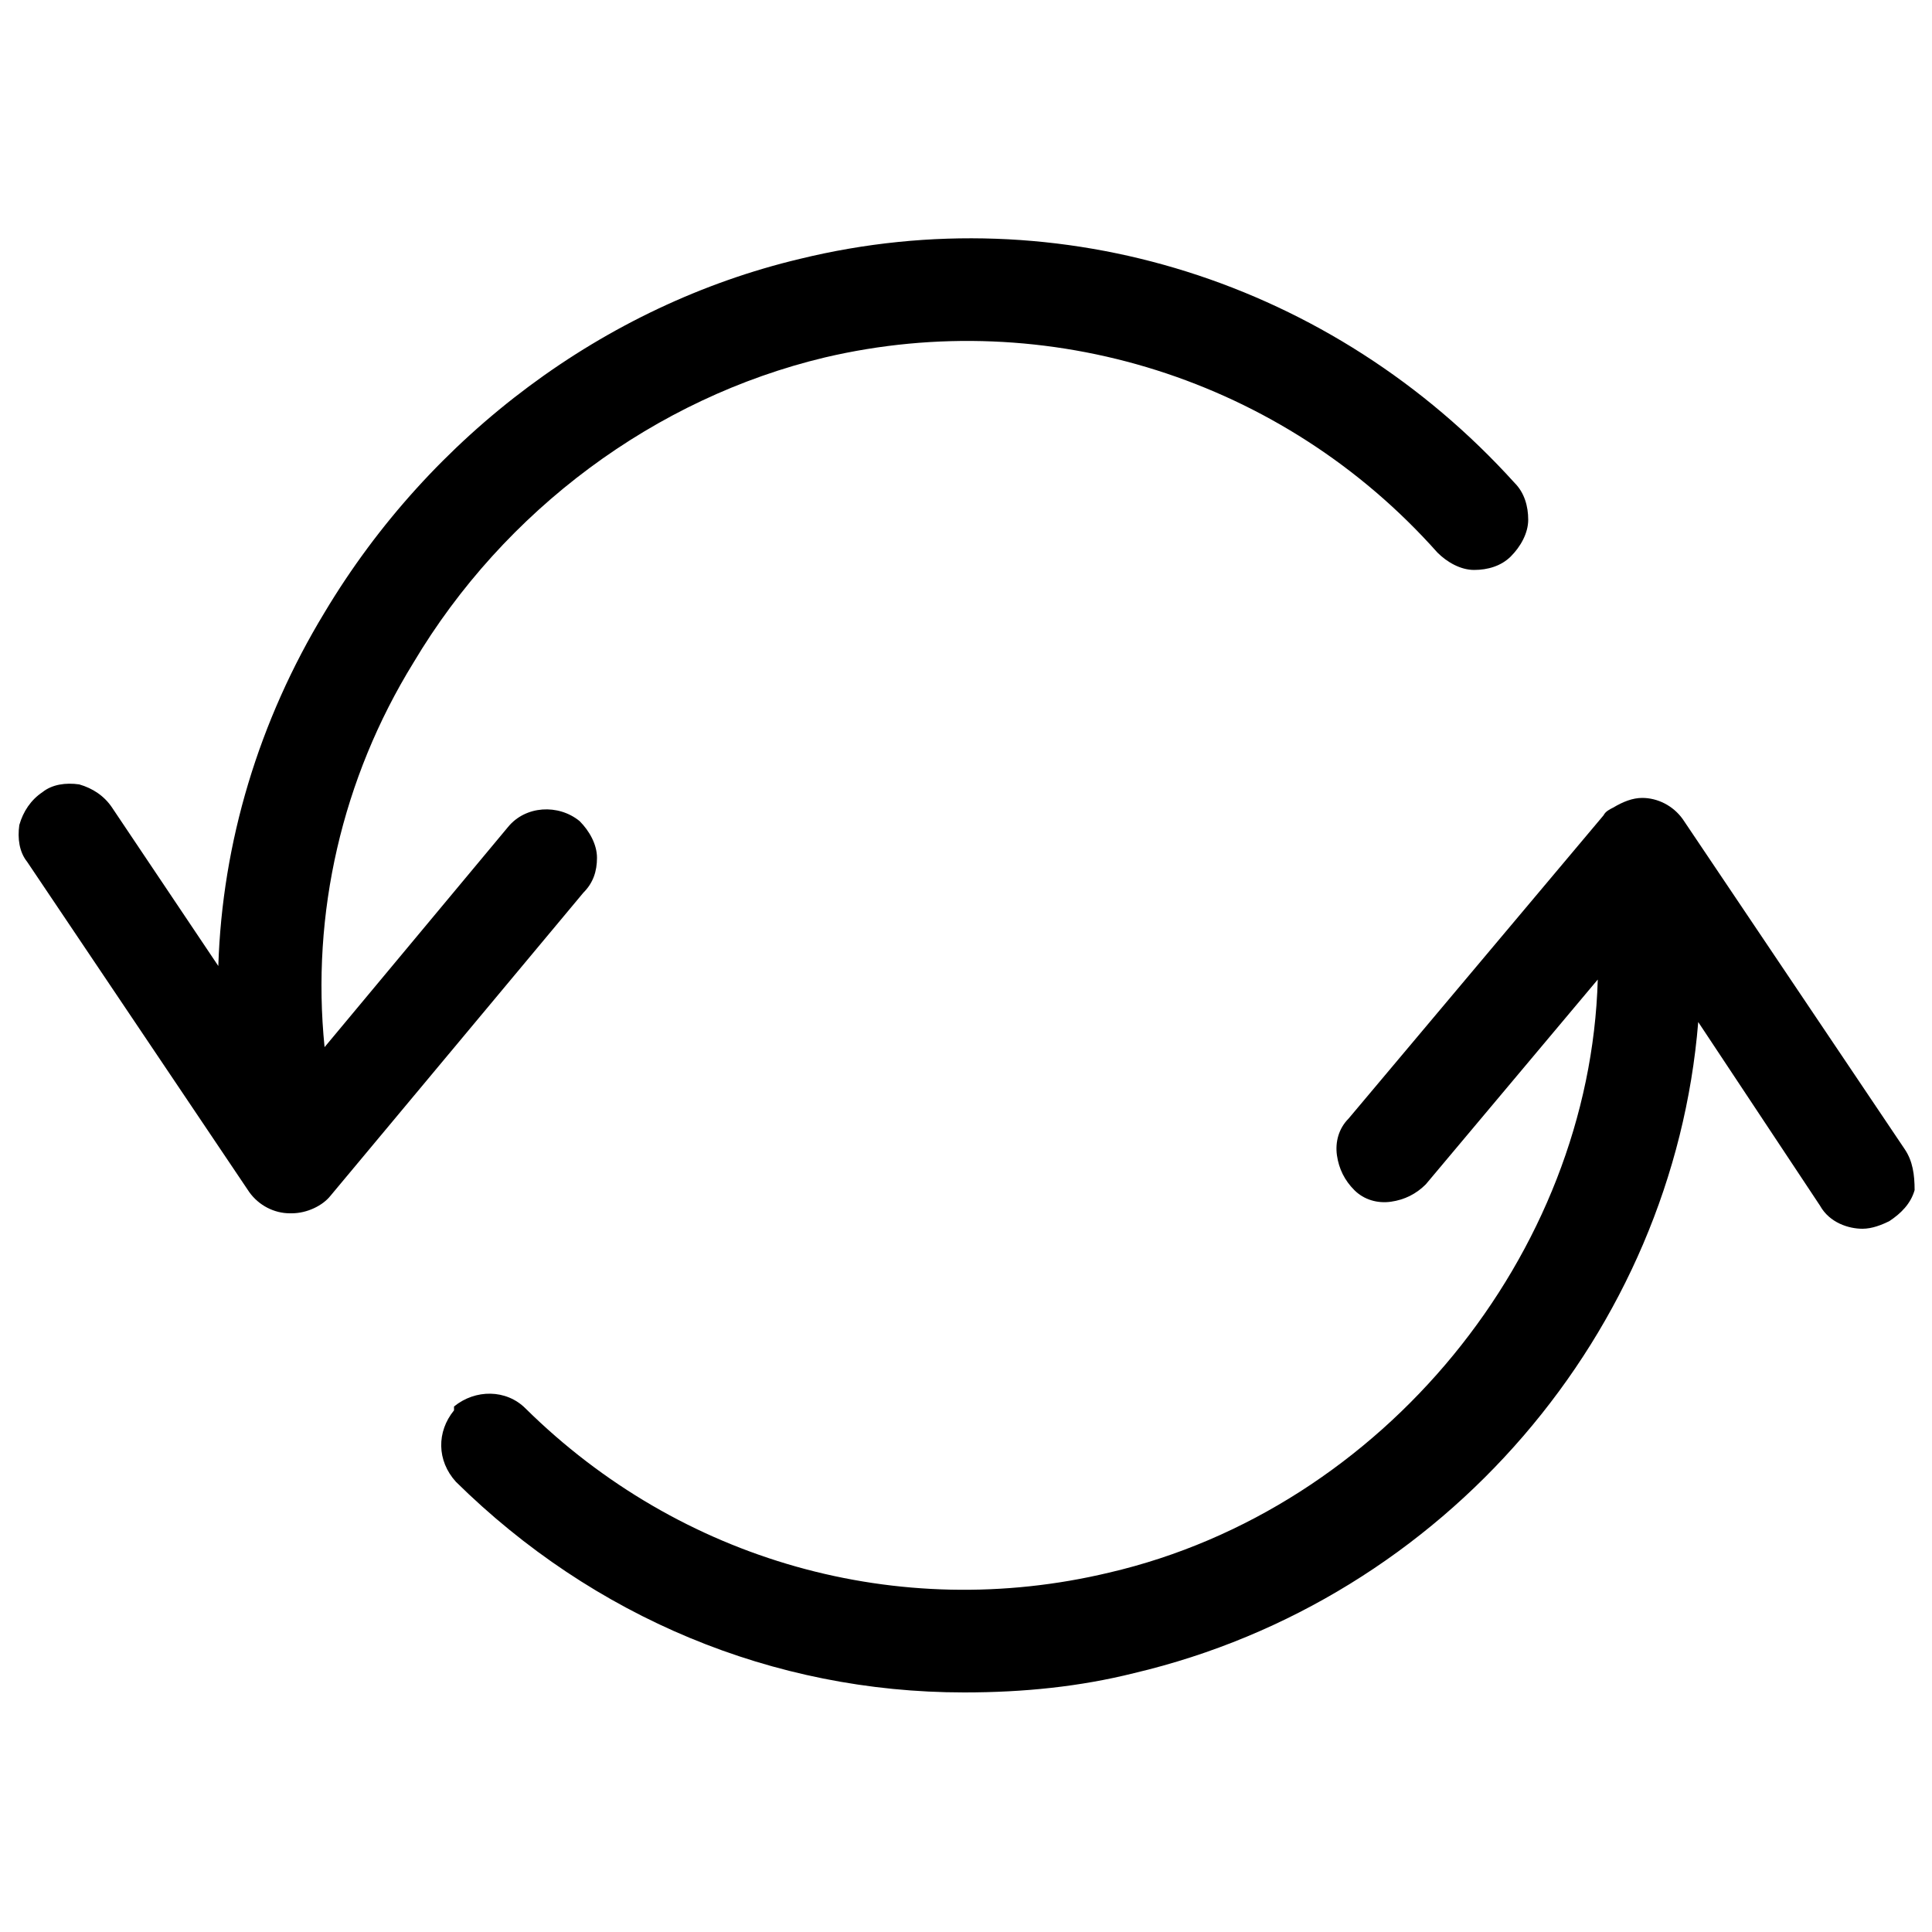 <?xml version="1.0" encoding="utf-8"?>
<!-- Generator: Adobe Illustrator 19.2.1, SVG Export Plug-In . SVG Version: 6.00 Build 0)  -->
<svg version="1.1" id="Layer_1" xmlns="http://www.w3.org/2000/svg" xmlns:xlink="http://www.w3.org/1999/xlink" x="0px" y="0px"
	 viewBox="0 0 100 100" style="enable-background:new 0 0 100 100;" xml:space="preserve">
<g>
	<path d="M30.9,44.4c0-0.7-0.4-1.4-0.9-1.9c-1.1-0.9-2.8-0.8-3.7,0.3l-9.5,11.4c-0.7-6.9,0.9-13.9,4.6-19.9
		c4.7-7.9,12.5-13.7,21.3-15.8c11.5-2.7,23.7,1.1,31.7,10.1c0.5,0.5,1.2,0.9,1.9,0.9c0.7,0,1.4-0.2,1.9-0.7c0.5-0.5,0.9-1.2,0.9-1.9
		c0-0.7-0.2-1.4-0.7-1.9C69,14.6,54.9,10.1,41.4,13.4c-10.1,2.4-19.1,9.1-24.6,18.3c-3.4,5.6-5.3,11.9-5.5,18.3l-5.5-8.2
		c-0.4-0.6-1-1-1.7-1.2c-0.7-0.1-1.4,0-1.9,0.4c-0.6,0.4-1,1-1.2,1.7c-0.1,0.7,0,1.4,0.4,1.9l11.5,17.1c0.5,0.7,1.3,1.1,2.1,1.1h0.1
		c0.8,0,1.6-0.4,2-0.9l13.1-15.7C30.7,45.7,30.9,45.1,30.9,44.4z"/>
	<path d="M98.6,59.5L87.1,42.4c-0.5-0.7-1.3-1.1-2.1-1.1c-0.5,0-1,0.2-1.5,0.5c-0.2,0.1-0.4,0.2-0.5,0.4L69.8,57.9
		c-0.5,0.5-0.7,1.2-0.6,1.9c0.1,0.7,0.4,1.3,0.9,1.8c0.5,0.5,1.2,0.7,1.9,0.6c0.7-0.1,1.3-0.4,1.8-0.9l8.9-10.6
		c-0.4,14.2-11.1,27.4-25.3,30.7c-10.9,2.6-22.2-0.6-30.2-8.5c-1-1-2.6-1-3.7-0.1L23.5,73c-0.9,1.1-0.9,2.6,0.1,3.7
		c7.1,7,16.4,10.9,26.3,10.9c3.1,0,6-0.3,8.8-1c16.1-3.8,27.9-17.7,29.2-33.7l6.3,9.5c0.5,0.9,1.5,1.2,2.2,1.2c0.5,0,1-0.2,1.4-0.4
		c0.6-0.4,1.1-0.9,1.3-1.6C99.1,60.8,99,60.1,98.6,59.5z"/>
</g>
</svg>
